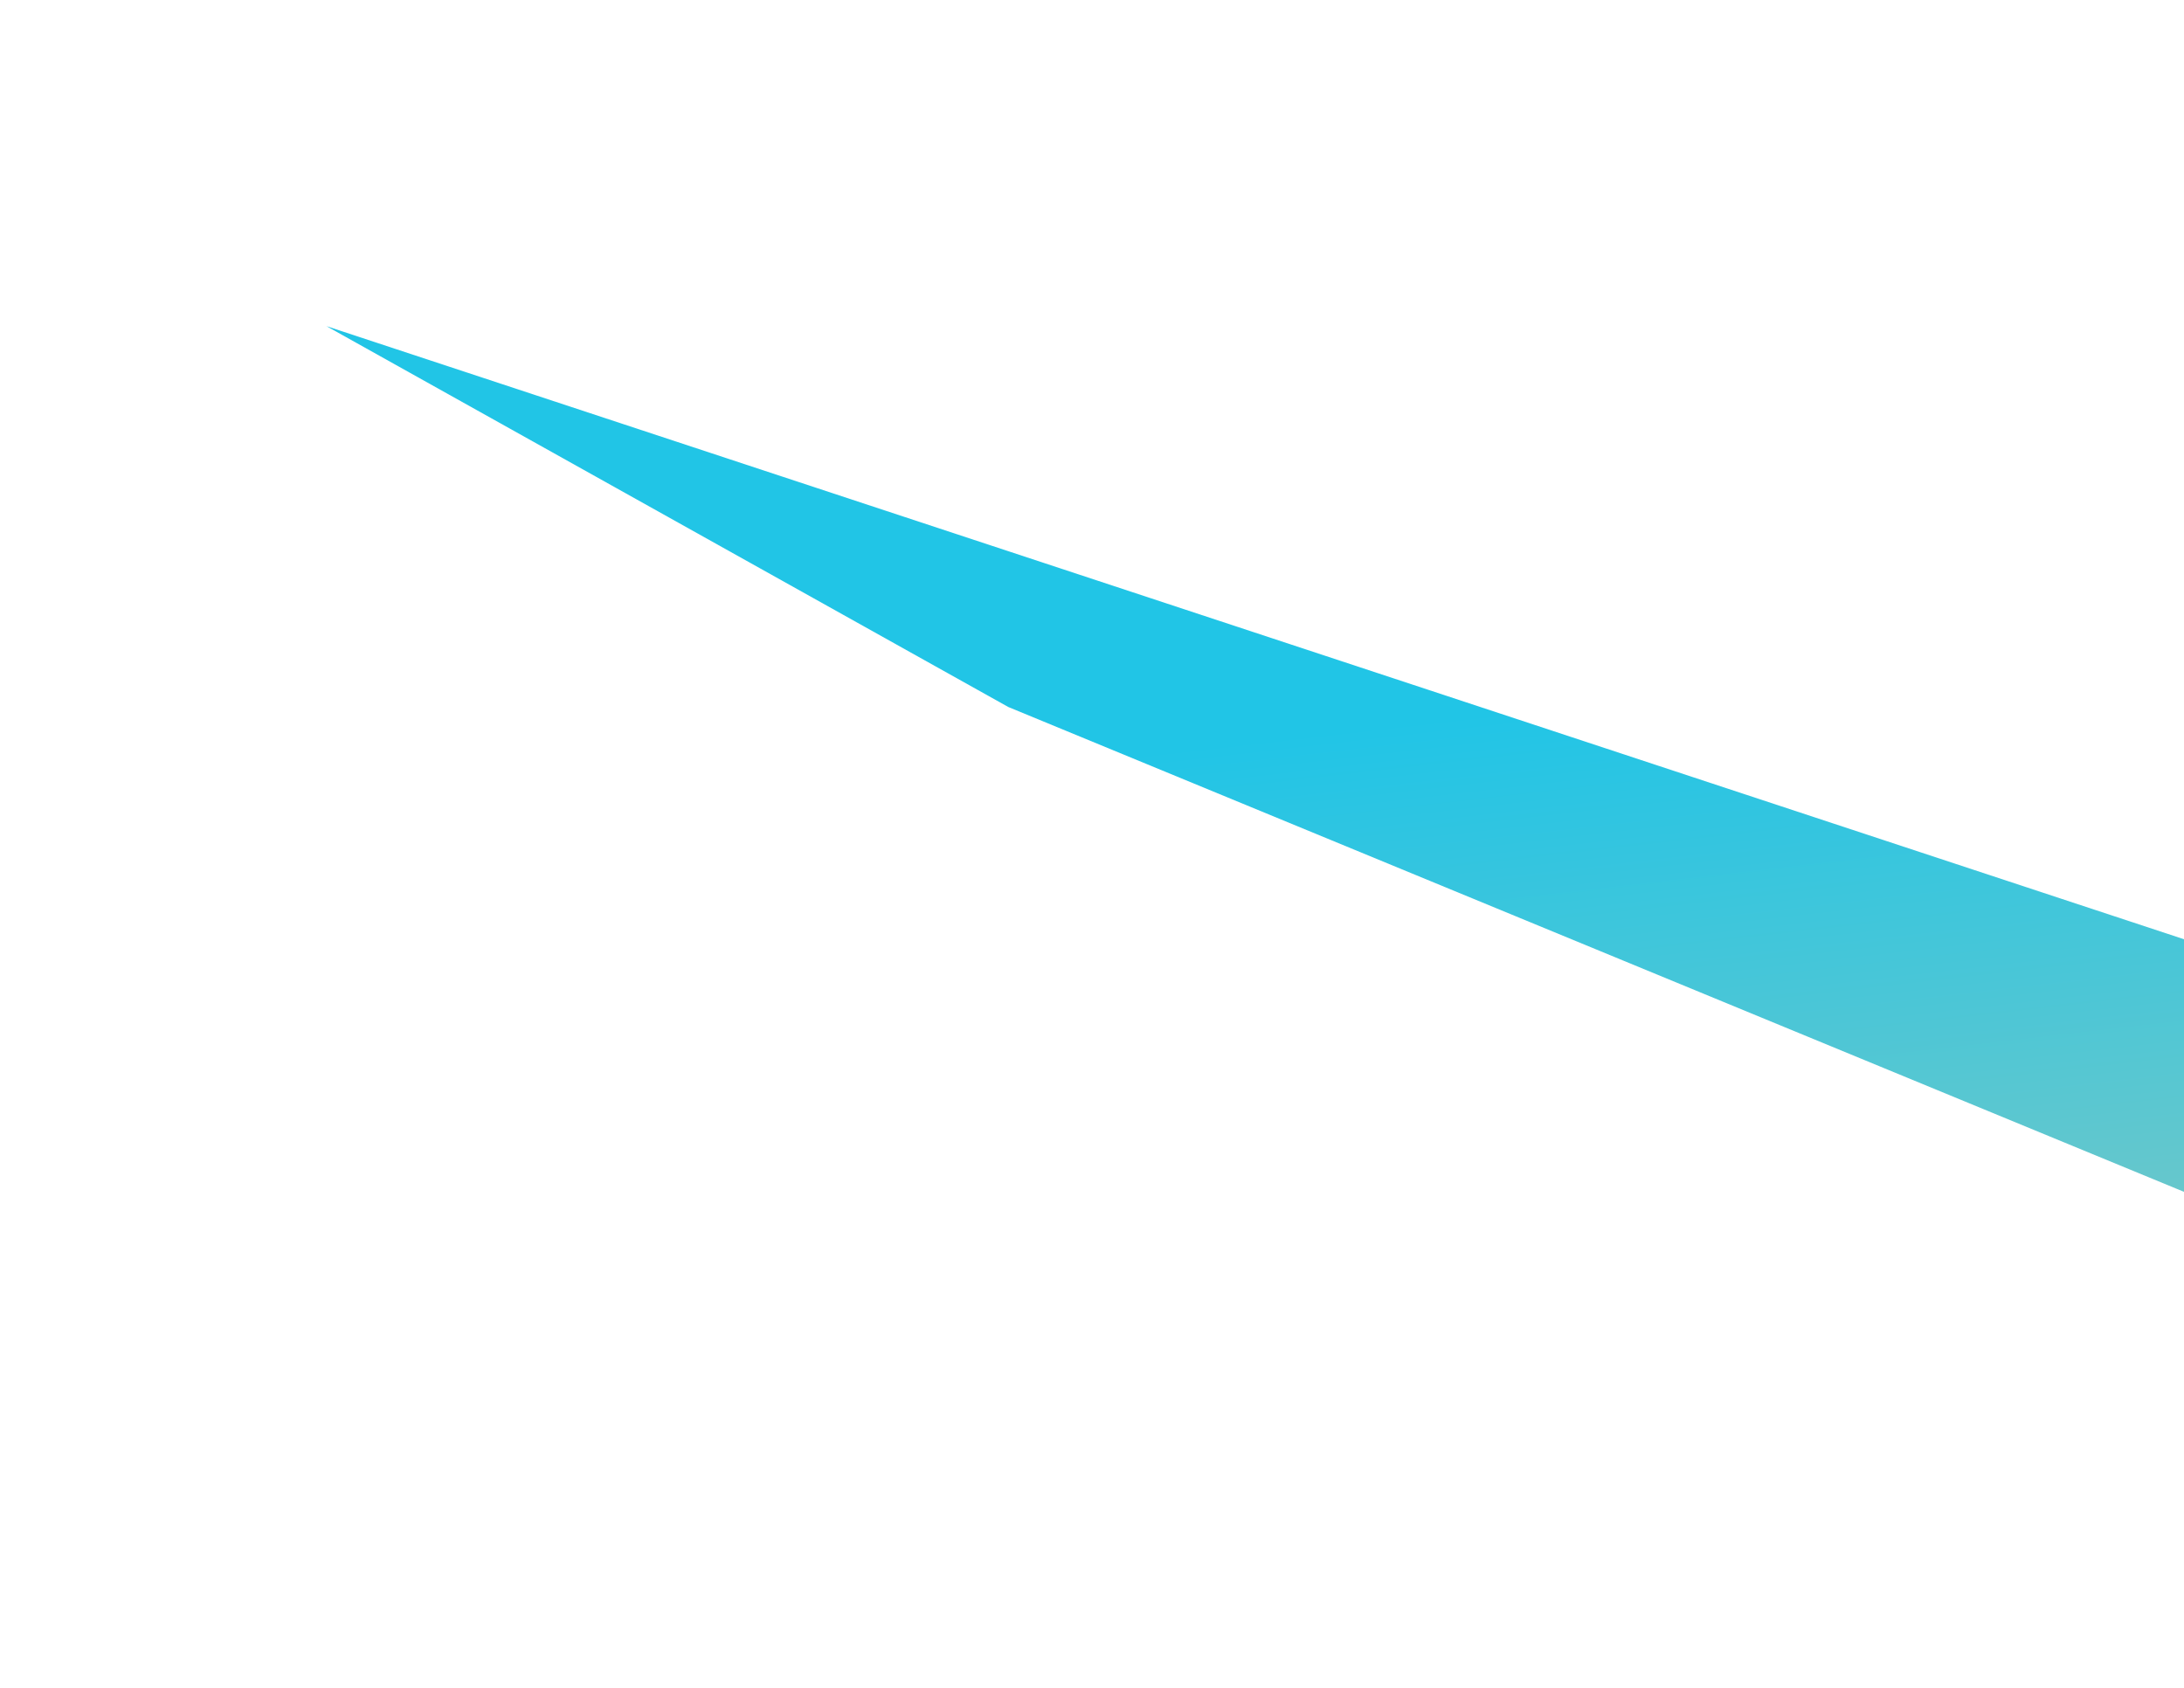 <svg width="730" height="564" viewBox="0 0 730 564" fill="none" xmlns="http://www.w3.org/2000/svg">
<g filter="url(#filter0_f_143_2)">
<path d="M109.108 109L882.738 364.306L872.72 415.842L865.283 454.102L337.041 236.294L109.108 109Z" fill="url(#paint0_linear_143_2)"/>
</g>
<defs>
<filter id="filter0_f_143_2" x="0.108" y="0" width="991.63" height="563.102" filterUnits="userSpaceOnUse" color-interpolation-filters="sRGB">
<feFlood flood-opacity="0" result="BackgroundImageFix"/>
<feBlend mode="normal" in="SourceGraphic" in2="BackgroundImageFix" result="shape"/>
<feGaussianBlur stdDeviation="54.5" result="effect1_foregroundBlur_143_2"/>
</filter>
<linearGradient id="paint0_linear_143_2" x1="371.345" y1="252.946" x2="399.39" y2="497.307" gradientUnits="userSpaceOnUse">
<stop stop-color="#00BCE3" stop-opacity="0.87"/>
<stop offset="0.936" stop-color="#63C0BD" stop-opacity="0.87"/>
</linearGradient>
</defs>
</svg>
